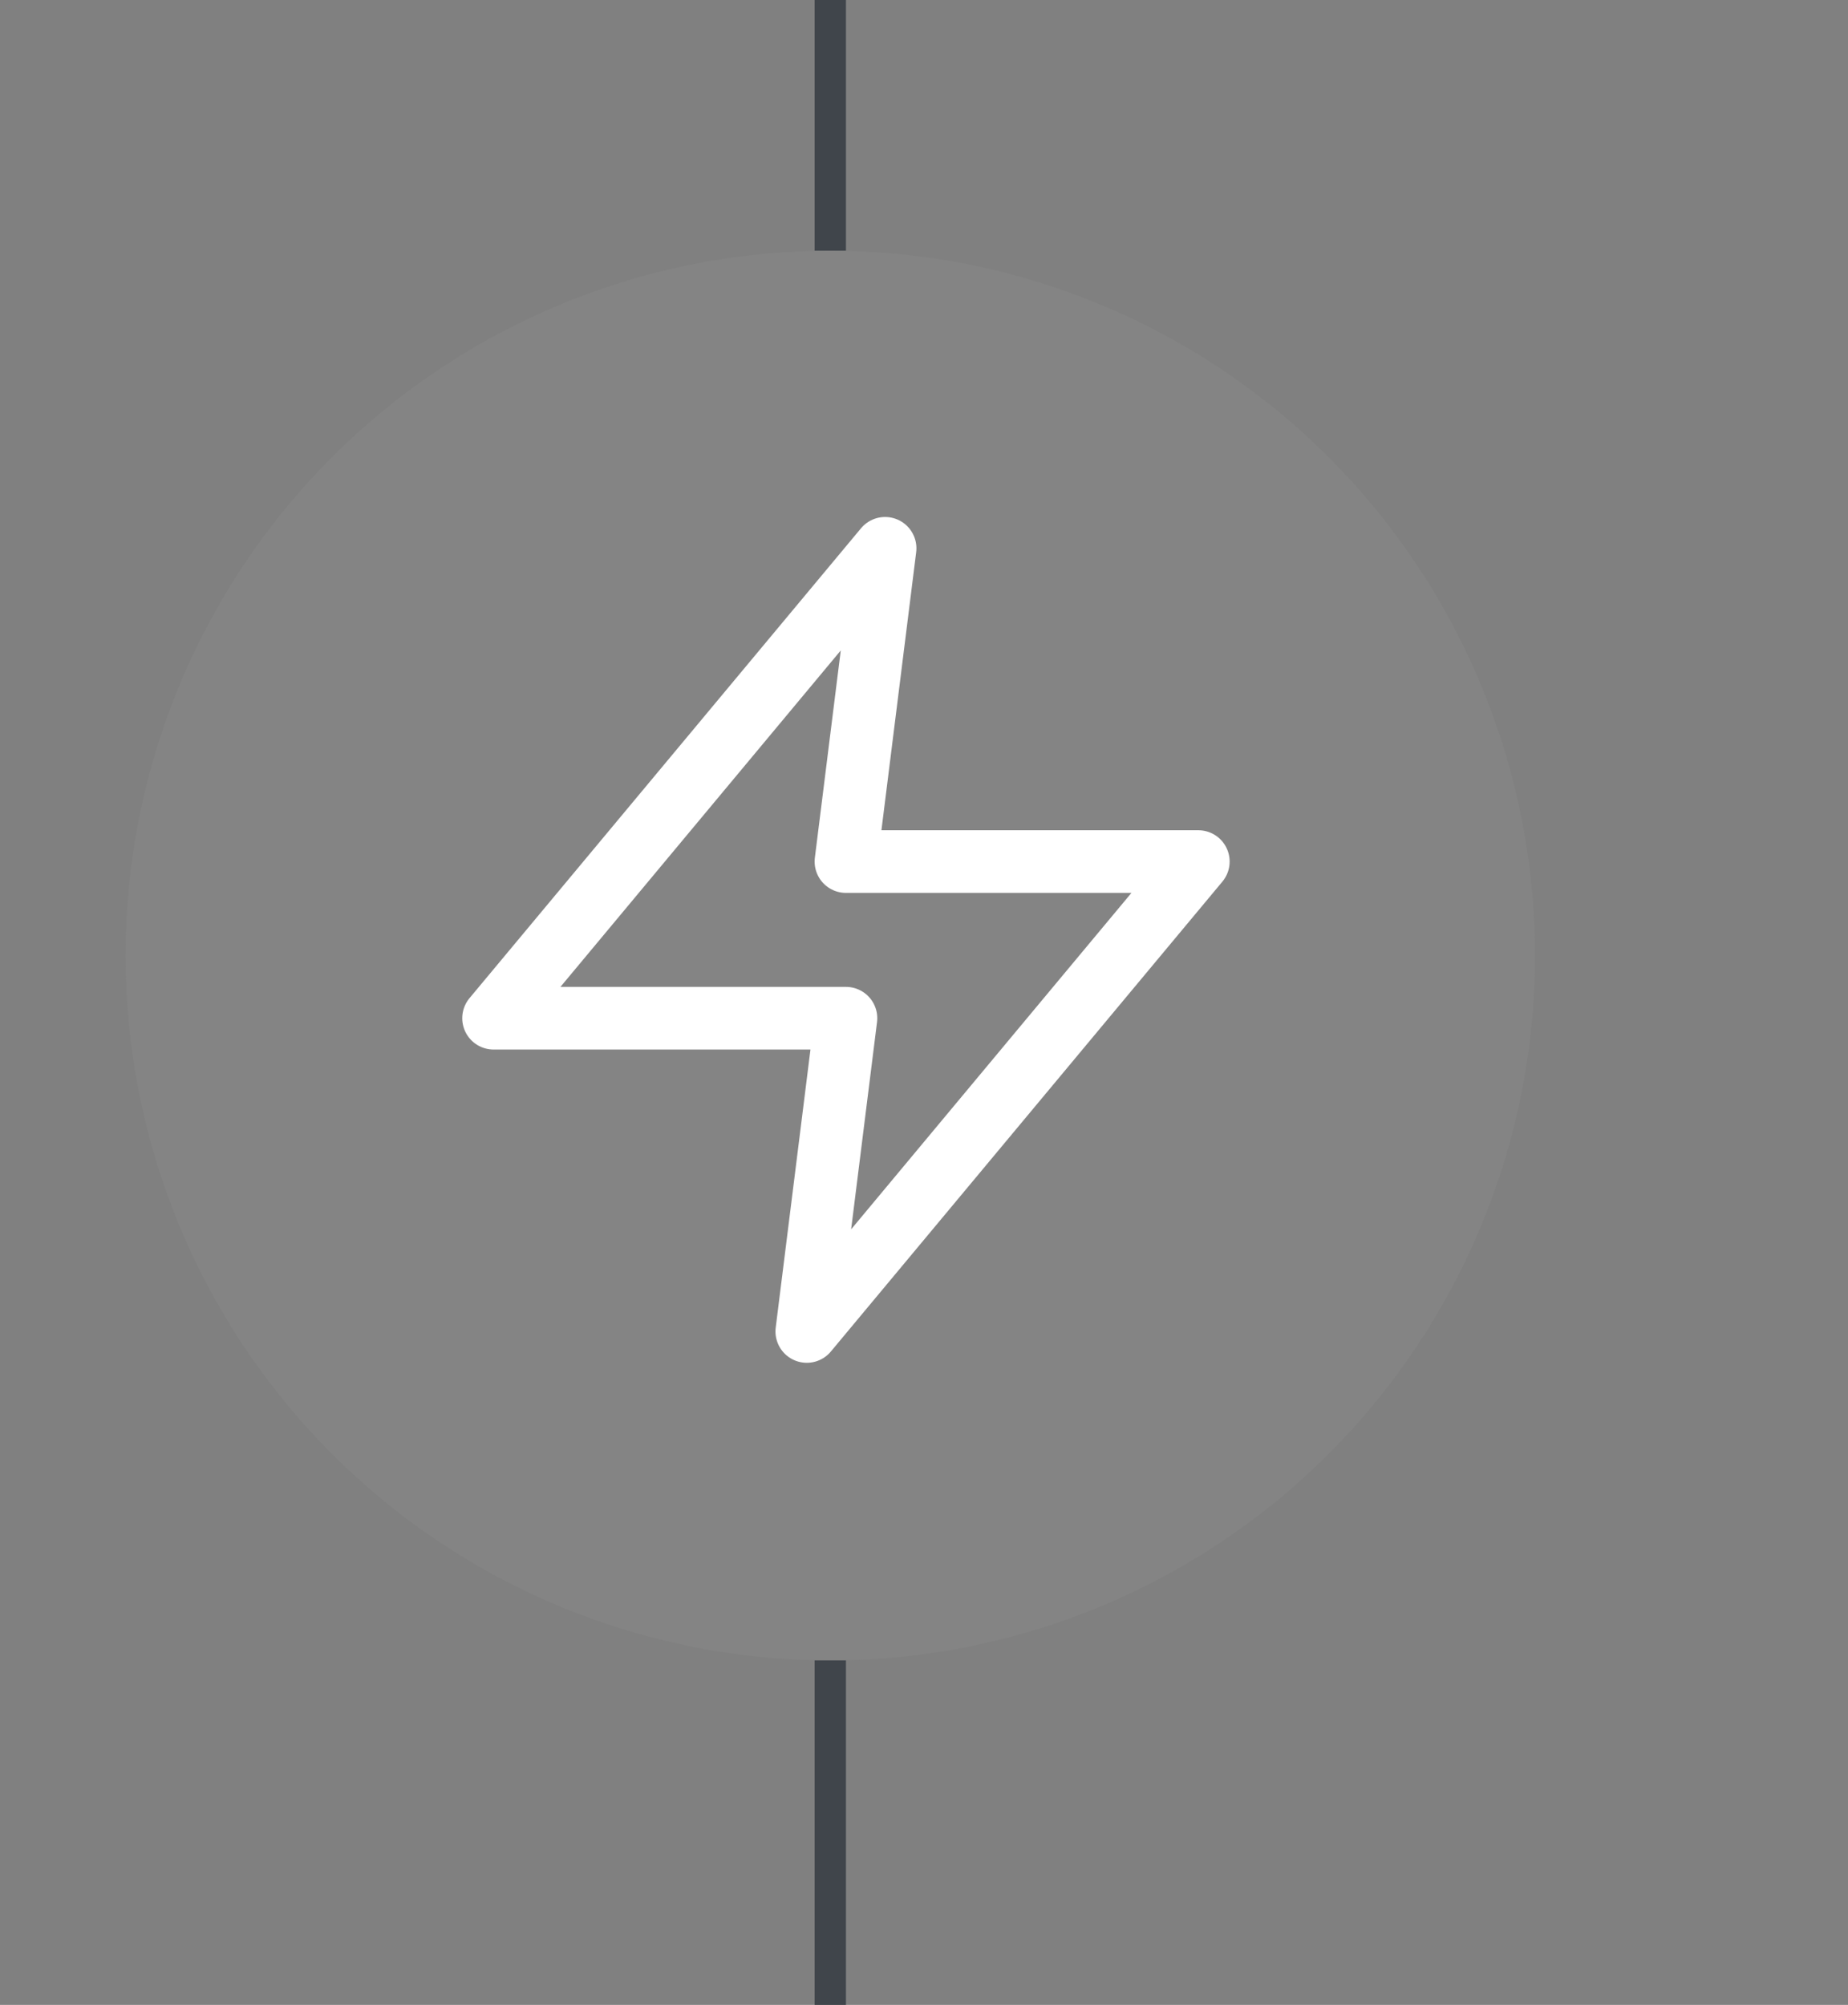 <svg width="59" height="64" viewBox="0 0 59 64" fill="none" xmlns="http://www.w3.org/2000/svg">
<rect x="0" y="0" width="59" height="64" fill="#808080" stroke="none"/>
<g clip-path="url(#clip0_4055_204)">
<line x1="26.508" y1="8.003" x2="26.508" y2="-238.997" stroke="#40454B"/>
<line x1="26.508" y1="312.003" x2="26.508" y2="53.003" stroke="#40454B"/>
<circle cx="26.508" cy="30.503" r="22.5" fill="#D9D9D9" fill-opacity="0.05"/>
<path d="M28.258 17.503L15.758 32.503H27.008L25.758 42.503L38.258 27.503H27.008L28.258 17.503Z" stroke="white" stroke-width="2" stroke-linecap="round" stroke-linejoin="round"/>
</g>
<defs>
<clipPath id="clip0_4055_204">
<rect width="59" height="64" fill="white"/>
</clipPath>
</defs>
</svg>
